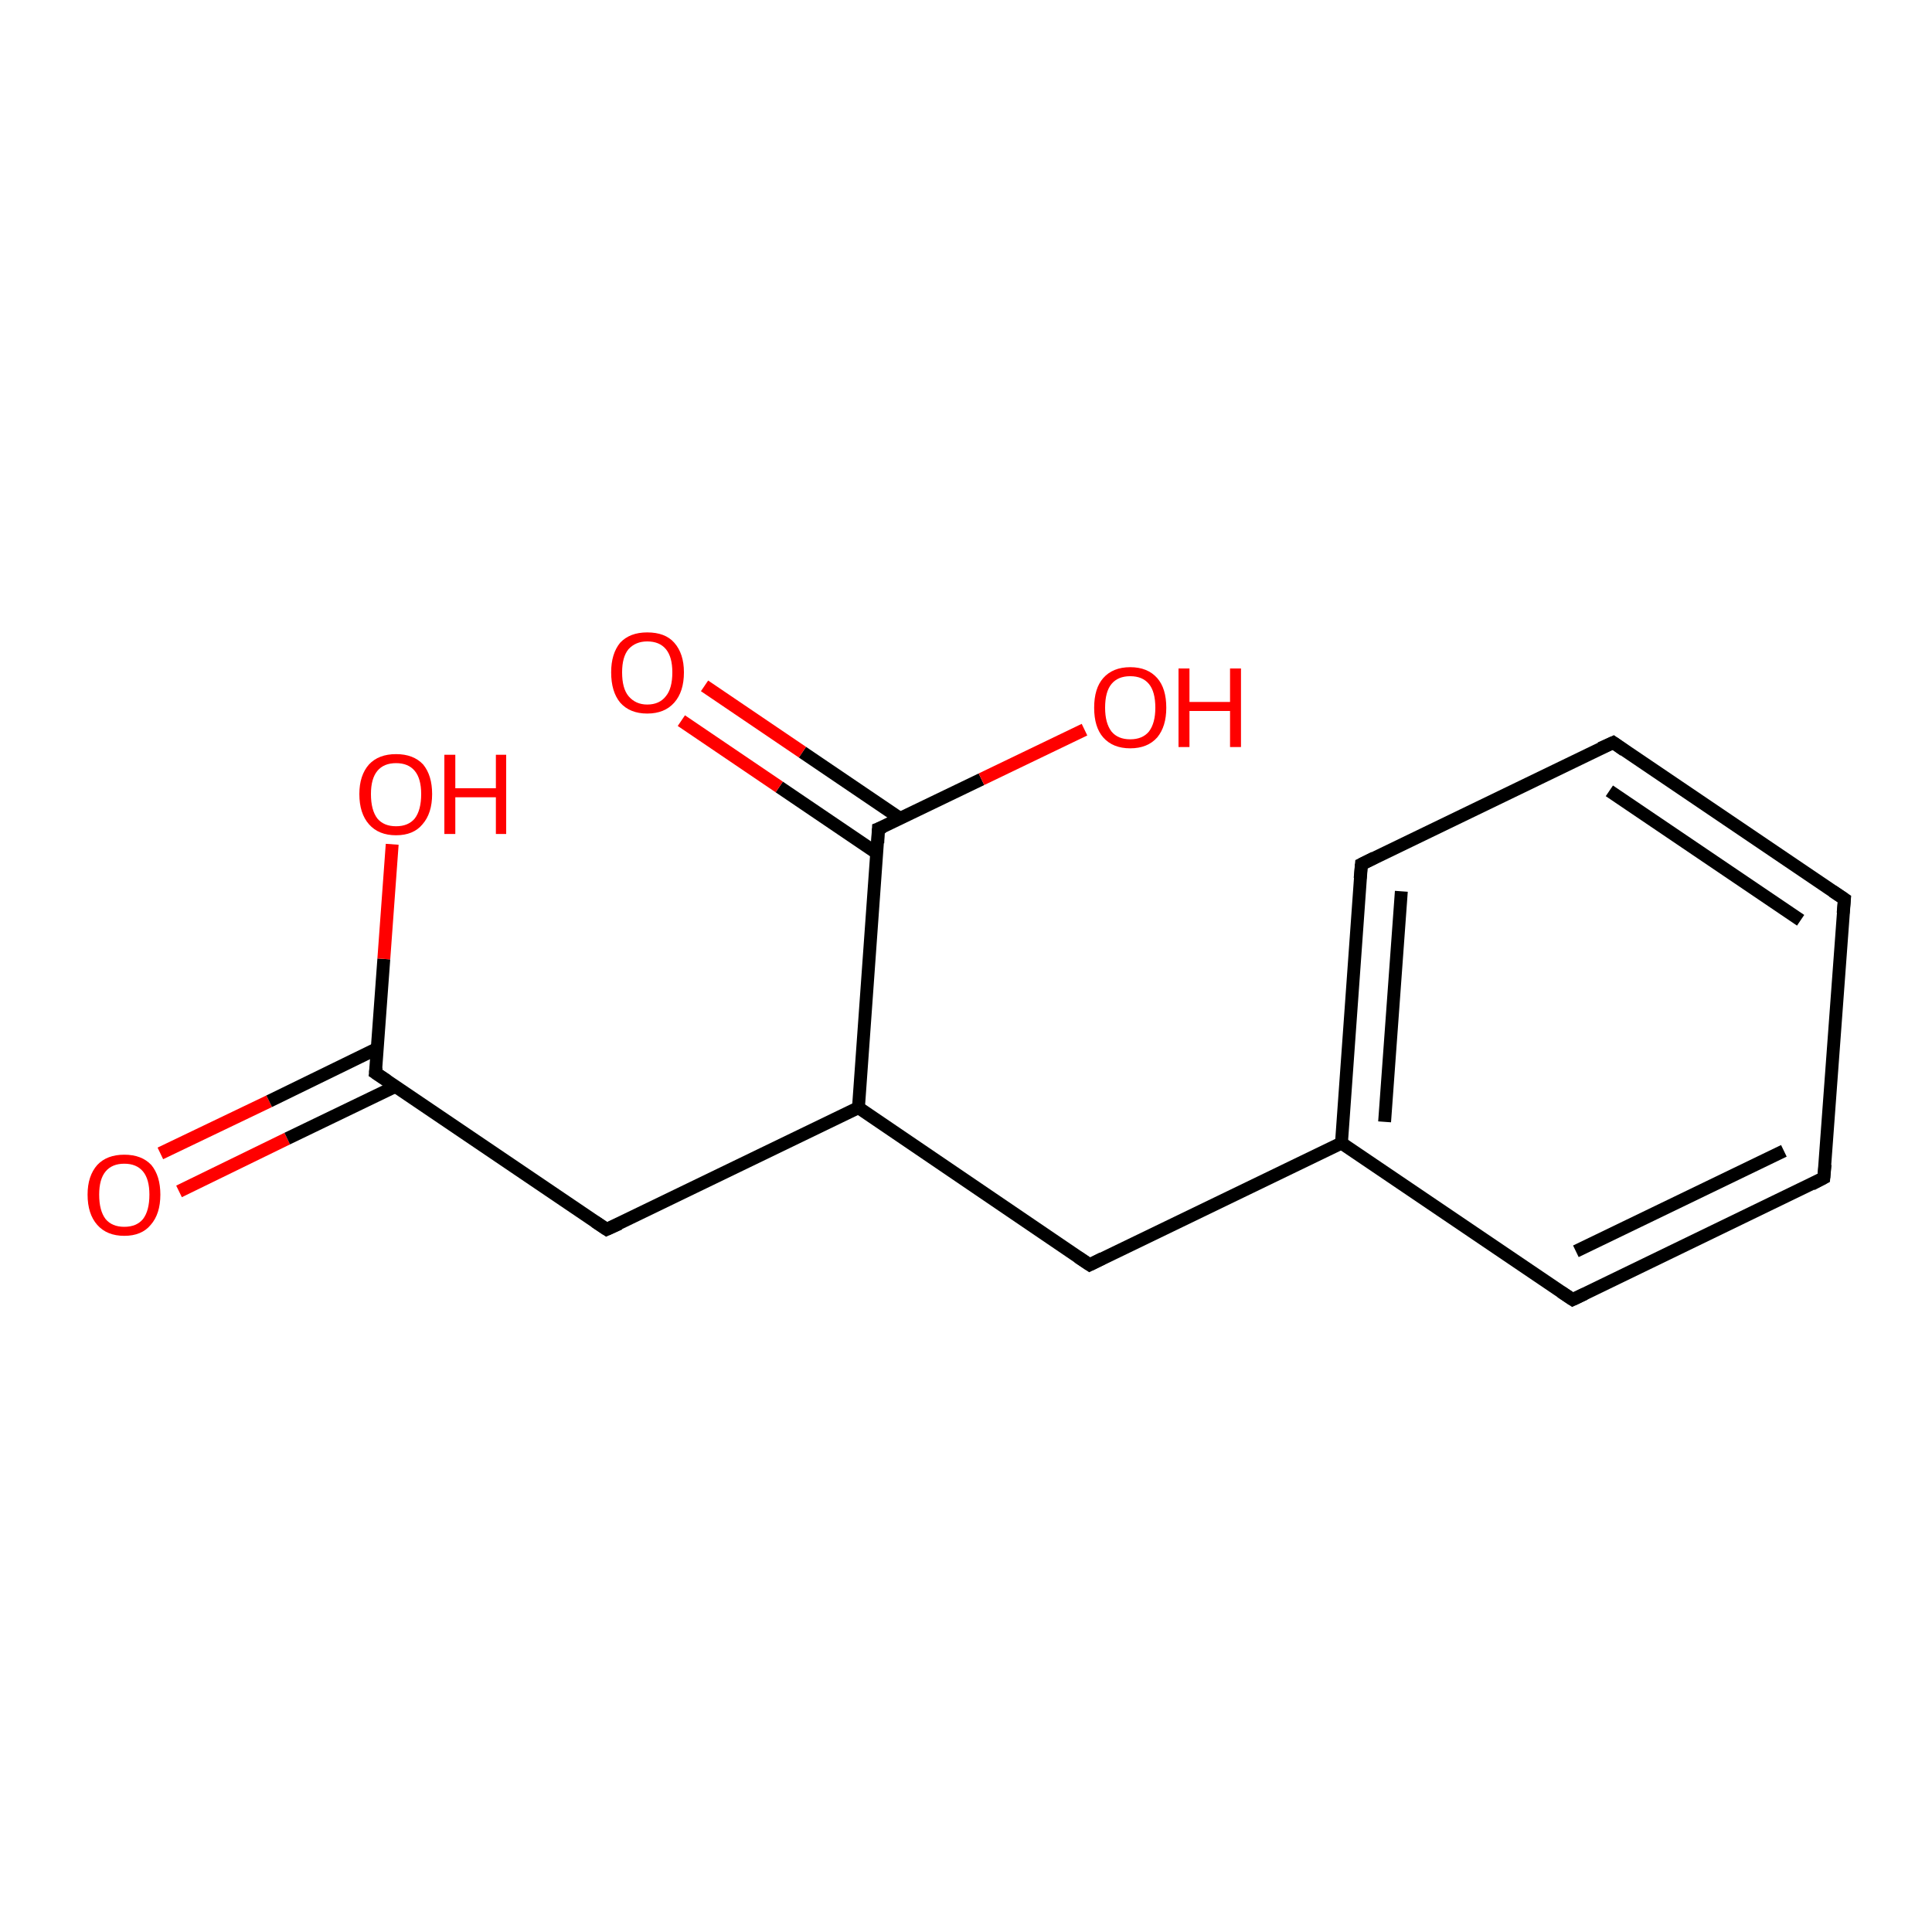 <?xml version='1.0' encoding='iso-8859-1'?>
<svg version='1.1' baseProfile='full'
              xmlns='http://www.w3.org/2000/svg'
                      xmlns:rdkit='http://www.rdkit.org/xml'
                      xmlns:xlink='http://www.w3.org/1999/xlink'
                  xml:space='preserve'
width='300px' height='300px' viewBox='0 0 300 300'>
<!-- END OF HEADER -->
<rect style='opacity:1.0;fill:#FFFFFF;stroke:none' width='300.0' height='300.0' x='0.0' y='0.0'> </rect>
<path class='bond-0 atom-0 atom-1' d='M 24.9,179.1 L 41.8,171.0' style='fill:none;fill-rule:evenodd;stroke:#FF0000;stroke-width:2.0px;stroke-linecap:butt;stroke-linejoin:miter;stroke-opacity:1' />
<path class='bond-0 atom-0 atom-1' d='M 41.8,171.0 L 58.6,162.8' style='fill:none;fill-rule:evenodd;stroke:#000000;stroke-width:2.0px;stroke-linecap:butt;stroke-linejoin:miter;stroke-opacity:1' />
<path class='bond-0 atom-0 atom-1' d='M 27.8,185.0 L 44.6,176.8' style='fill:none;fill-rule:evenodd;stroke:#FF0000;stroke-width:2.0px;stroke-linecap:butt;stroke-linejoin:miter;stroke-opacity:1' />
<path class='bond-0 atom-0 atom-1' d='M 44.6,176.8 L 61.4,168.7' style='fill:none;fill-rule:evenodd;stroke:#000000;stroke-width:2.0px;stroke-linecap:butt;stroke-linejoin:miter;stroke-opacity:1' />
<path class='bond-1 atom-1 atom-2' d='M 58.3,166.6 L 59.6,148.9' style='fill:none;fill-rule:evenodd;stroke:#000000;stroke-width:2.0px;stroke-linecap:butt;stroke-linejoin:miter;stroke-opacity:1' />
<path class='bond-1 atom-1 atom-2' d='M 59.6,148.9 L 60.9,131.1' style='fill:none;fill-rule:evenodd;stroke:#FF0000;stroke-width:2.0px;stroke-linecap:butt;stroke-linejoin:miter;stroke-opacity:1' />
<path class='bond-2 atom-1 atom-3' d='M 58.3,166.6 L 94.2,190.9' style='fill:none;fill-rule:evenodd;stroke:#000000;stroke-width:2.0px;stroke-linecap:butt;stroke-linejoin:miter;stroke-opacity:1' />
<path class='bond-3 atom-3 atom-4' d='M 94.2,190.9 L 133.3,172.0' style='fill:none;fill-rule:evenodd;stroke:#000000;stroke-width:2.0px;stroke-linecap:butt;stroke-linejoin:miter;stroke-opacity:1' />
<path class='bond-4 atom-4 atom-5' d='M 133.3,172.0 L 136.4,128.7' style='fill:none;fill-rule:evenodd;stroke:#000000;stroke-width:2.0px;stroke-linecap:butt;stroke-linejoin:miter;stroke-opacity:1' />
<path class='bond-5 atom-5 atom-6' d='M 139.8,127.1 L 124.6,116.8' style='fill:none;fill-rule:evenodd;stroke:#000000;stroke-width:2.0px;stroke-linecap:butt;stroke-linejoin:miter;stroke-opacity:1' />
<path class='bond-5 atom-5 atom-6' d='M 124.6,116.8 L 109.4,106.5' style='fill:none;fill-rule:evenodd;stroke:#FF0000;stroke-width:2.0px;stroke-linecap:butt;stroke-linejoin:miter;stroke-opacity:1' />
<path class='bond-5 atom-5 atom-6' d='M 136.2,132.5 L 121.0,122.2' style='fill:none;fill-rule:evenodd;stroke:#000000;stroke-width:2.0px;stroke-linecap:butt;stroke-linejoin:miter;stroke-opacity:1' />
<path class='bond-5 atom-5 atom-6' d='M 121.0,122.2 L 105.8,111.9' style='fill:none;fill-rule:evenodd;stroke:#FF0000;stroke-width:2.0px;stroke-linecap:butt;stroke-linejoin:miter;stroke-opacity:1' />
<path class='bond-6 atom-5 atom-7' d='M 136.4,128.7 L 152.4,121.0' style='fill:none;fill-rule:evenodd;stroke:#000000;stroke-width:2.0px;stroke-linecap:butt;stroke-linejoin:miter;stroke-opacity:1' />
<path class='bond-6 atom-5 atom-7' d='M 152.4,121.0 L 168.4,113.3' style='fill:none;fill-rule:evenodd;stroke:#FF0000;stroke-width:2.0px;stroke-linecap:butt;stroke-linejoin:miter;stroke-opacity:1' />
<path class='bond-7 atom-4 atom-8' d='M 133.3,172.0 L 169.2,196.4' style='fill:none;fill-rule:evenodd;stroke:#000000;stroke-width:2.0px;stroke-linecap:butt;stroke-linejoin:miter;stroke-opacity:1' />
<path class='bond-8 atom-8 atom-9' d='M 169.2,196.4 L 208.3,177.5' style='fill:none;fill-rule:evenodd;stroke:#000000;stroke-width:2.0px;stroke-linecap:butt;stroke-linejoin:miter;stroke-opacity:1' />
<path class='bond-9 atom-9 atom-10' d='M 208.3,177.5 L 211.4,134.2' style='fill:none;fill-rule:evenodd;stroke:#000000;stroke-width:2.0px;stroke-linecap:butt;stroke-linejoin:miter;stroke-opacity:1' />
<path class='bond-9 atom-9 atom-10' d='M 215.0,174.2 L 217.6,138.4' style='fill:none;fill-rule:evenodd;stroke:#000000;stroke-width:2.0px;stroke-linecap:butt;stroke-linejoin:miter;stroke-opacity:1' />
<path class='bond-10 atom-10 atom-11' d='M 211.4,134.2 L 250.5,115.3' style='fill:none;fill-rule:evenodd;stroke:#000000;stroke-width:2.0px;stroke-linecap:butt;stroke-linejoin:miter;stroke-opacity:1' />
<path class='bond-11 atom-11 atom-12' d='M 250.5,115.3 L 286.4,139.6' style='fill:none;fill-rule:evenodd;stroke:#000000;stroke-width:2.0px;stroke-linecap:butt;stroke-linejoin:miter;stroke-opacity:1' />
<path class='bond-11 atom-11 atom-12' d='M 249.9,122.8 L 279.6,142.9' style='fill:none;fill-rule:evenodd;stroke:#000000;stroke-width:2.0px;stroke-linecap:butt;stroke-linejoin:miter;stroke-opacity:1' />
<path class='bond-12 atom-12 atom-13' d='M 286.4,139.6 L 283.2,182.9' style='fill:none;fill-rule:evenodd;stroke:#000000;stroke-width:2.0px;stroke-linecap:butt;stroke-linejoin:miter;stroke-opacity:1' />
<path class='bond-13 atom-13 atom-14' d='M 283.2,182.9 L 244.2,201.8' style='fill:none;fill-rule:evenodd;stroke:#000000;stroke-width:2.0px;stroke-linecap:butt;stroke-linejoin:miter;stroke-opacity:1' />
<path class='bond-13 atom-13 atom-14' d='M 277.0,178.7 L 244.7,194.3' style='fill:none;fill-rule:evenodd;stroke:#000000;stroke-width:2.0px;stroke-linecap:butt;stroke-linejoin:miter;stroke-opacity:1' />
<path class='bond-14 atom-14 atom-9' d='M 244.2,201.8 L 208.3,177.5' style='fill:none;fill-rule:evenodd;stroke:#000000;stroke-width:2.0px;stroke-linecap:butt;stroke-linejoin:miter;stroke-opacity:1' />
<path d='M 58.4,165.7 L 58.3,166.6 L 60.1,167.8' style='fill:none;stroke:#000000;stroke-width:2.0px;stroke-linecap:butt;stroke-linejoin:miter;stroke-opacity:1;' />
<path d='M 92.4,189.7 L 94.2,190.9 L 96.2,190.0' style='fill:none;stroke:#000000;stroke-width:2.0px;stroke-linecap:butt;stroke-linejoin:miter;stroke-opacity:1;' />
<path d='M 136.3,130.9 L 136.4,128.7 L 137.2,128.4' style='fill:none;stroke:#000000;stroke-width:2.0px;stroke-linecap:butt;stroke-linejoin:miter;stroke-opacity:1;' />
<path d='M 167.4,195.2 L 169.2,196.4 L 171.2,195.4' style='fill:none;stroke:#000000;stroke-width:2.0px;stroke-linecap:butt;stroke-linejoin:miter;stroke-opacity:1;' />
<path d='M 211.2,136.4 L 211.4,134.2 L 213.4,133.2' style='fill:none;stroke:#000000;stroke-width:2.0px;stroke-linecap:butt;stroke-linejoin:miter;stroke-opacity:1;' />
<path d='M 248.5,116.2 L 250.5,115.3 L 252.2,116.5' style='fill:none;stroke:#000000;stroke-width:2.0px;stroke-linecap:butt;stroke-linejoin:miter;stroke-opacity:1;' />
<path d='M 284.6,138.4 L 286.4,139.6 L 286.2,141.8' style='fill:none;stroke:#000000;stroke-width:2.0px;stroke-linecap:butt;stroke-linejoin:miter;stroke-opacity:1;' />
<path d='M 283.4,180.8 L 283.2,182.9 L 281.3,183.9' style='fill:none;stroke:#000000;stroke-width:2.0px;stroke-linecap:butt;stroke-linejoin:miter;stroke-opacity:1;' />
<path d='M 246.1,200.9 L 244.2,201.8 L 242.4,200.6' style='fill:none;stroke:#000000;stroke-width:2.0px;stroke-linecap:butt;stroke-linejoin:miter;stroke-opacity:1;' />
<path class='atom-0' d='M 13.6 185.5
Q 13.6 182.6, 15.1 180.9
Q 16.6 179.3, 19.3 179.3
Q 22.0 179.3, 23.5 180.9
Q 24.9 182.6, 24.9 185.5
Q 24.9 188.5, 23.4 190.2
Q 22.0 191.9, 19.3 191.9
Q 16.6 191.9, 15.1 190.2
Q 13.6 188.5, 13.6 185.5
M 19.3 190.5
Q 21.2 190.5, 22.2 189.3
Q 23.2 188.0, 23.2 185.5
Q 23.2 183.1, 22.2 181.9
Q 21.2 180.7, 19.3 180.7
Q 17.4 180.7, 16.4 181.9
Q 15.4 183.1, 15.4 185.5
Q 15.4 188.0, 16.4 189.3
Q 17.4 190.5, 19.3 190.5
' fill='#FF0000'/>
<path class='atom-2' d='M 55.8 123.3
Q 55.8 120.4, 57.3 118.7
Q 58.8 117.1, 61.5 117.1
Q 64.2 117.1, 65.7 118.7
Q 67.1 120.4, 67.1 123.3
Q 67.1 126.3, 65.6 128.0
Q 64.2 129.7, 61.5 129.7
Q 58.8 129.7, 57.3 128.0
Q 55.8 126.3, 55.8 123.3
M 61.5 128.3
Q 63.4 128.3, 64.4 127.1
Q 65.4 125.8, 65.4 123.3
Q 65.4 120.9, 64.4 119.7
Q 63.4 118.5, 61.5 118.5
Q 59.6 118.5, 58.6 119.7
Q 57.6 120.9, 57.6 123.3
Q 57.6 125.8, 58.6 127.1
Q 59.6 128.3, 61.5 128.3
' fill='#FF0000'/>
<path class='atom-2' d='M 69.0 117.2
L 70.7 117.2
L 70.7 122.4
L 77.0 122.4
L 77.0 117.2
L 78.6 117.2
L 78.6 129.5
L 77.0 129.5
L 77.0 123.8
L 70.7 123.8
L 70.7 129.5
L 69.0 129.5
L 69.0 117.2
' fill='#FF0000'/>
<path class='atom-6' d='M 94.9 104.4
Q 94.9 101.5, 96.3 99.8
Q 97.8 98.2, 100.5 98.2
Q 103.3 98.2, 104.7 99.8
Q 106.2 101.5, 106.2 104.4
Q 106.2 107.4, 104.7 109.1
Q 103.2 110.8, 100.5 110.8
Q 97.8 110.8, 96.3 109.1
Q 94.9 107.4, 94.9 104.4
M 100.5 109.4
Q 102.4 109.4, 103.4 108.1
Q 104.4 106.9, 104.4 104.4
Q 104.4 102.0, 103.4 100.8
Q 102.4 99.6, 100.5 99.6
Q 98.7 99.6, 97.6 100.8
Q 96.6 102.0, 96.6 104.4
Q 96.6 106.9, 97.6 108.1
Q 98.7 109.4, 100.5 109.4
' fill='#FF0000'/>
<path class='atom-7' d='M 169.9 109.9
Q 169.9 106.9, 171.3 105.3
Q 172.8 103.6, 175.5 103.6
Q 178.2 103.6, 179.7 105.3
Q 181.1 106.9, 181.1 109.9
Q 181.1 112.8, 179.7 114.5
Q 178.2 116.2, 175.5 116.2
Q 172.8 116.2, 171.3 114.5
Q 169.9 112.9, 169.9 109.9
M 175.5 114.8
Q 177.4 114.8, 178.4 113.6
Q 179.4 112.3, 179.4 109.9
Q 179.4 107.4, 178.4 106.2
Q 177.4 105.0, 175.5 105.0
Q 173.6 105.0, 172.6 106.2
Q 171.6 107.4, 171.6 109.9
Q 171.6 112.3, 172.6 113.6
Q 173.6 114.8, 175.5 114.8
' fill='#FF0000'/>
<path class='atom-7' d='M 183.0 103.8
L 184.7 103.8
L 184.7 109.0
L 191.0 109.0
L 191.0 103.8
L 192.7 103.8
L 192.7 116.0
L 191.0 116.0
L 191.0 110.4
L 184.7 110.4
L 184.7 116.0
L 183.0 116.0
L 183.0 103.8
' fill='#FF0000'/>
</svg>
